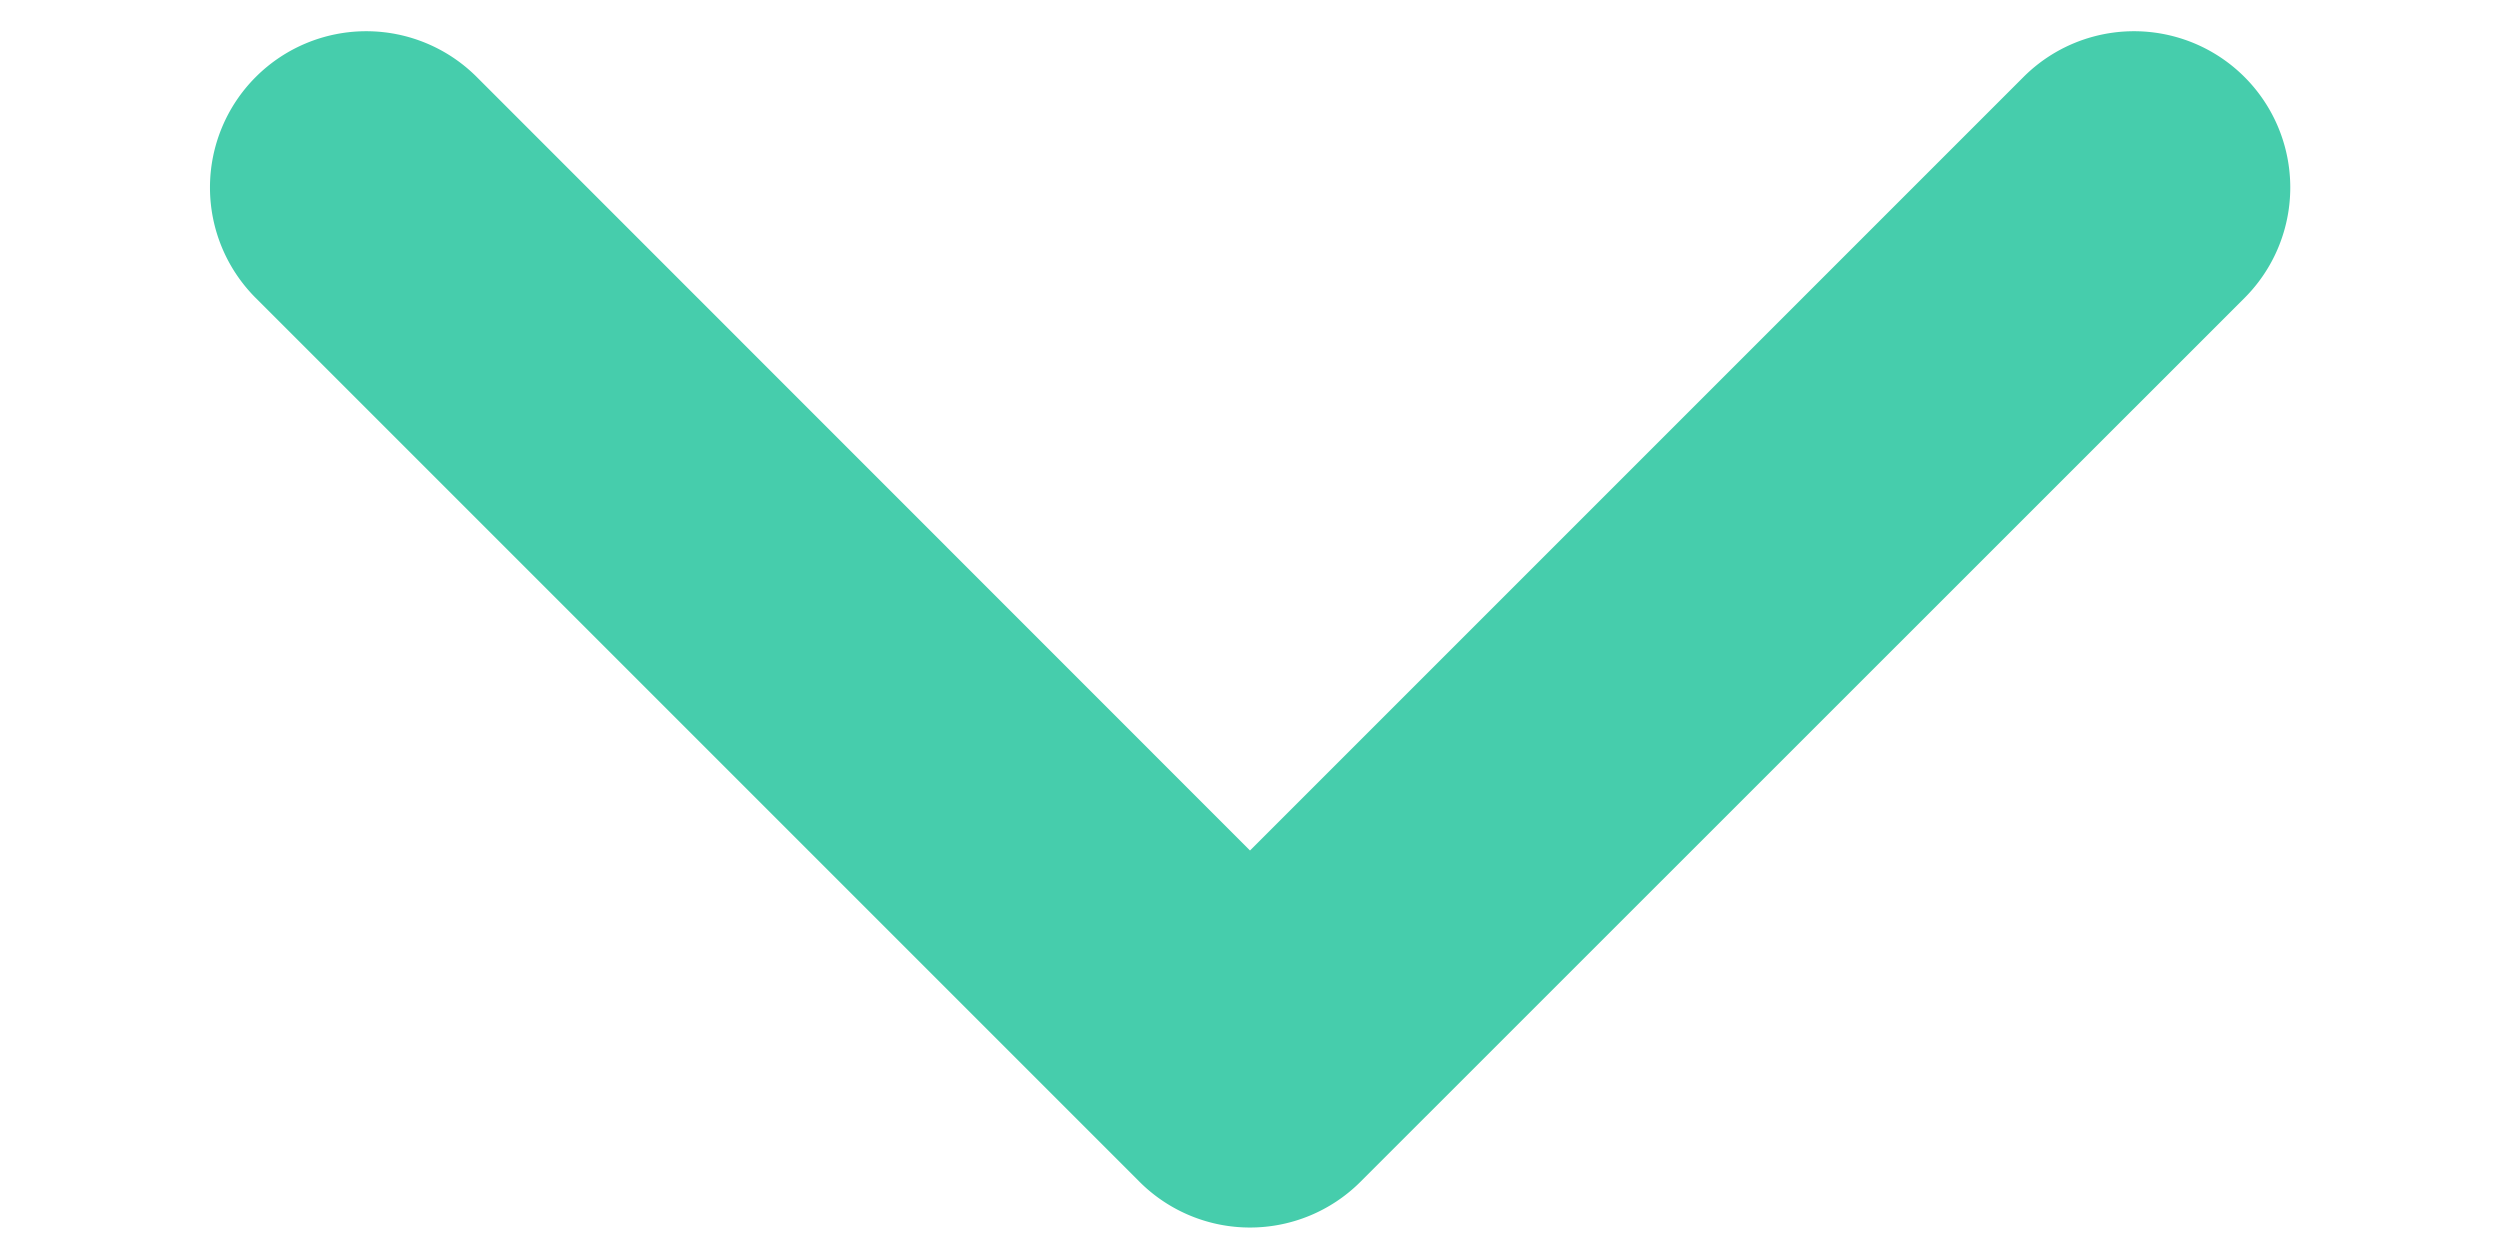 <svg width="10" height="5" fill="none" xmlns="http://www.w3.org/2000/svg"><path d="M1.023.308a.625.625 0 0 1 .884 0L5 3.402 8.094.308a.625.625 0 0 1 .884.884L5.442 4.727a.625.625 0 0 1-.884 0L1.023 1.192a.625.625 0 0 1 0-.884Z" fill="#46CDAC"/></svg>